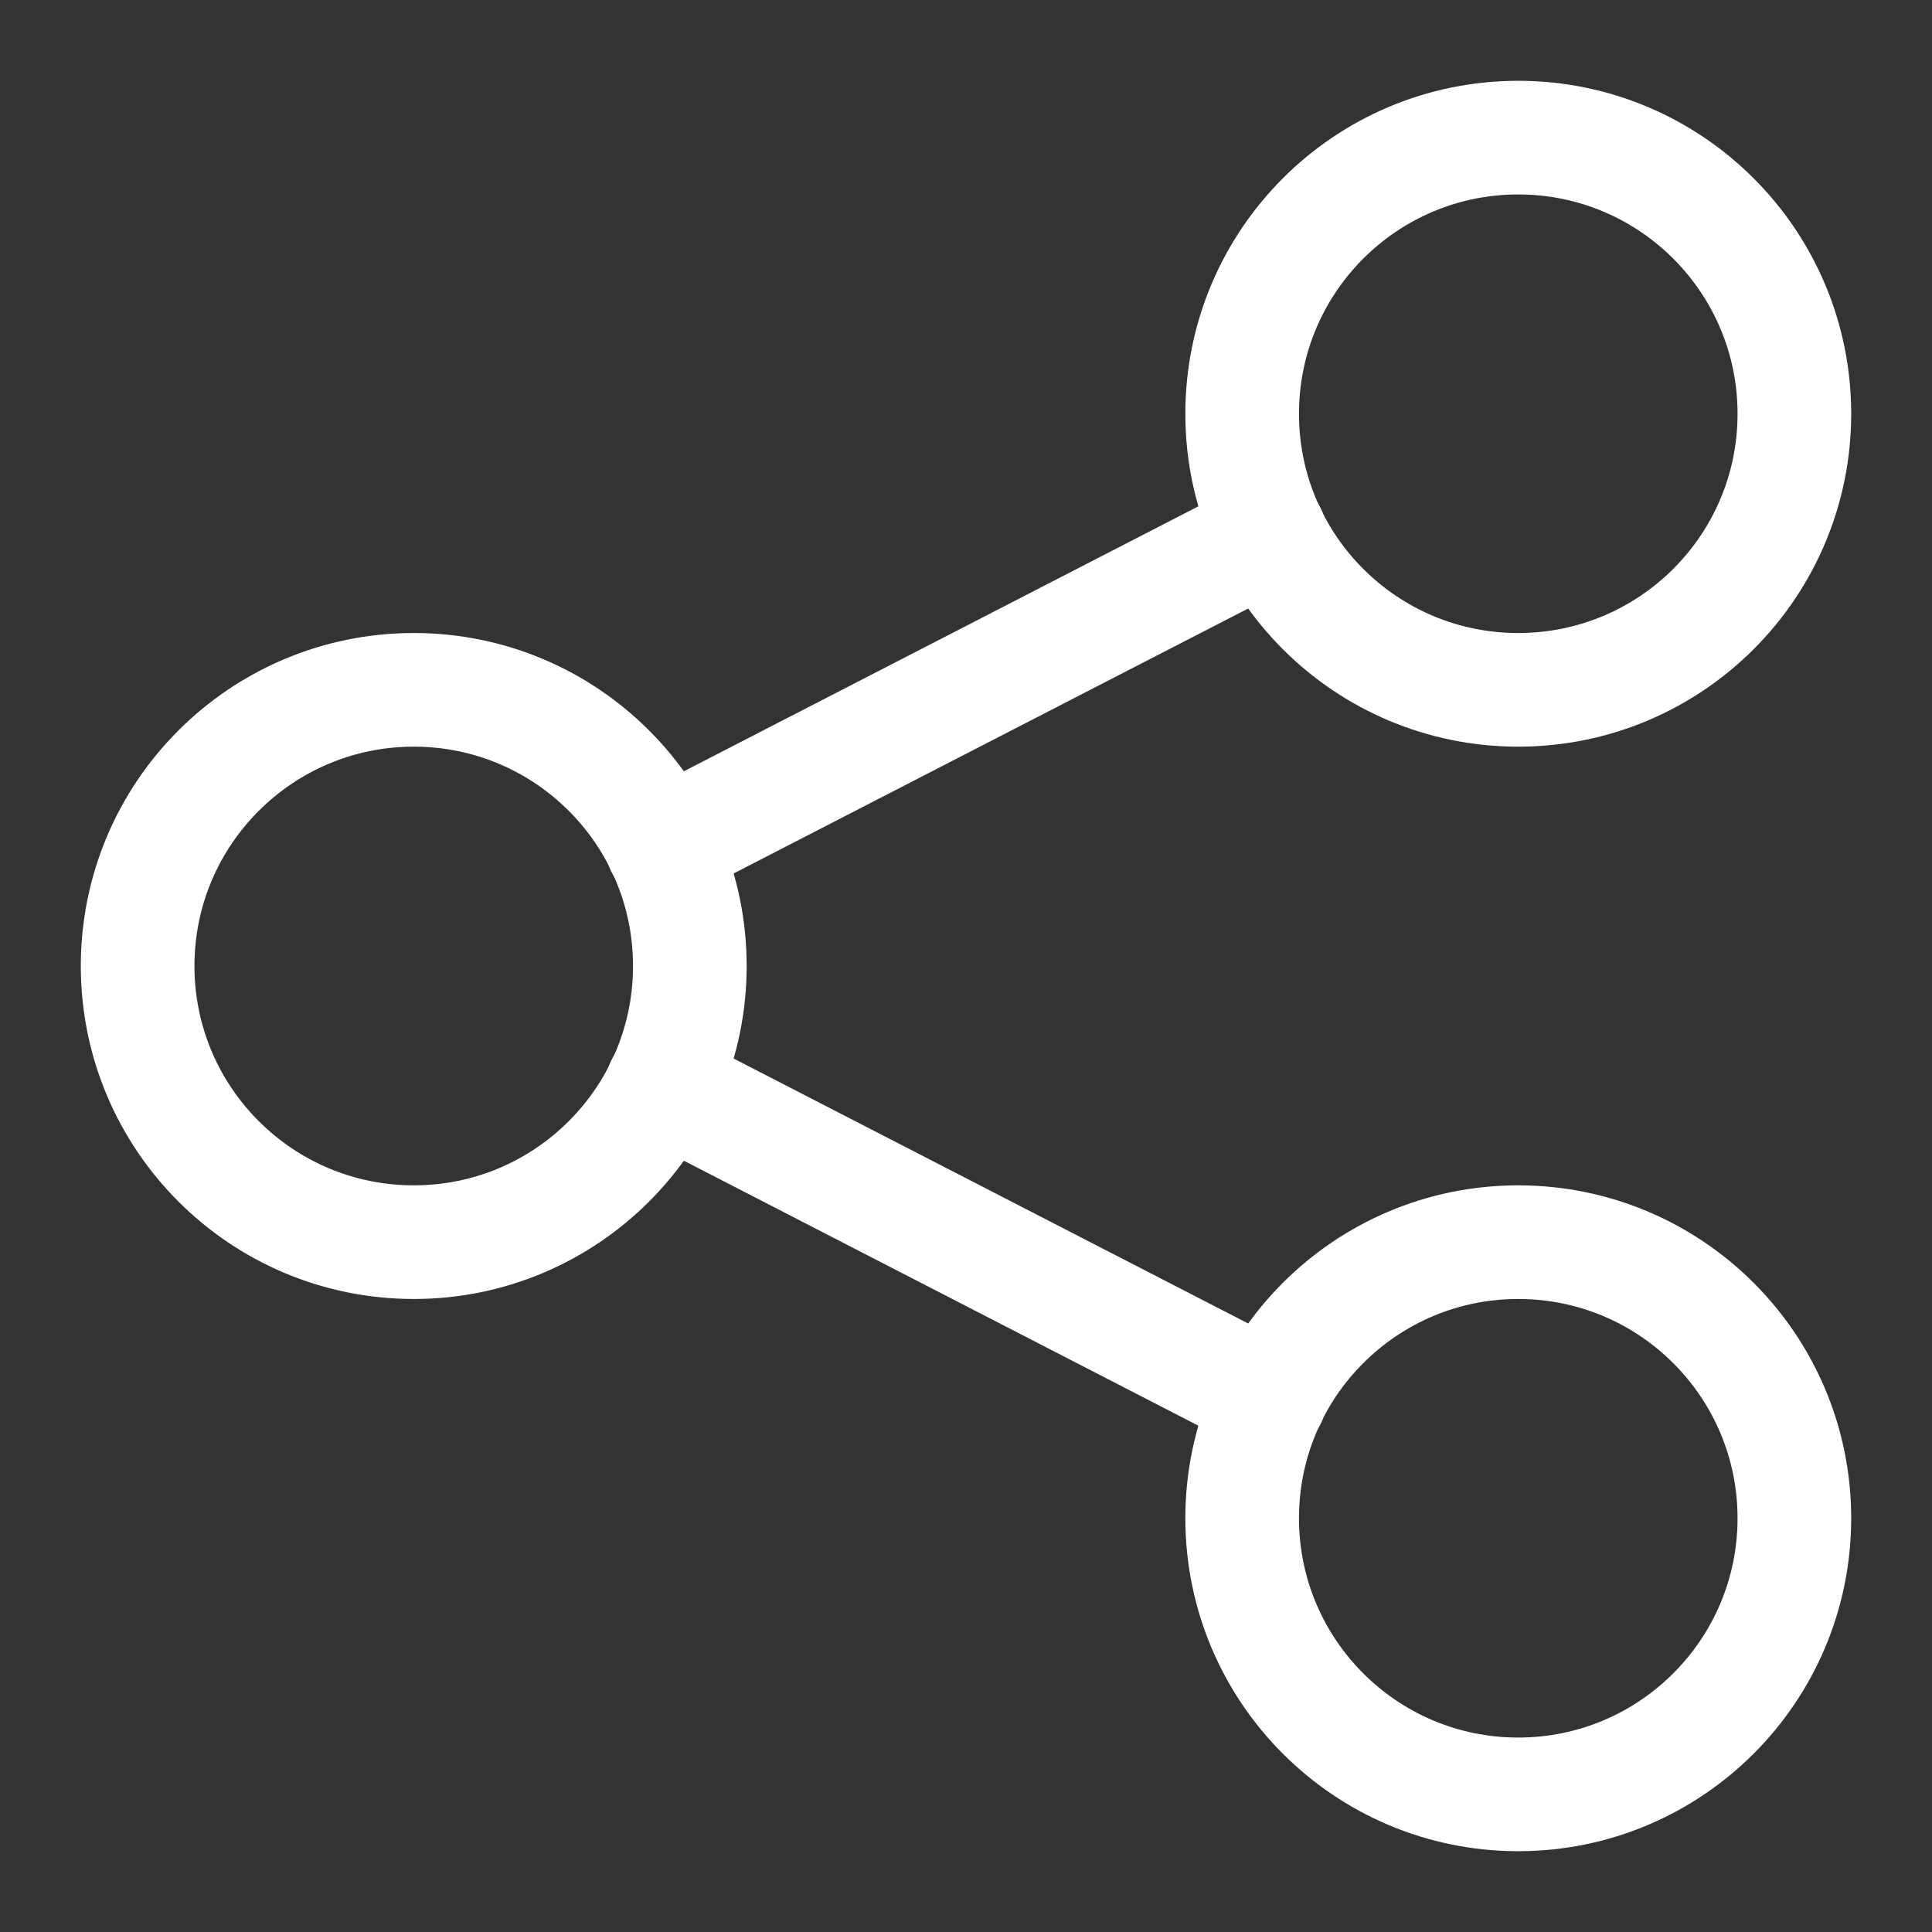 <svg width="17" height="17" viewBox="0 0 17 17" fill="none" xmlns="http://www.w3.org/2000/svg">
<rect x="0" y="0" width="17" height="17" fill="#333333" stroke="none"/>
<g clip-path="url(#clip0_104_4605)">
<path d="M3.641 10.93C4.983 10.93 6.07 9.842 6.07 8.5C6.07 7.158 4.983 6.07 3.641 6.07C2.299 6.07 1.211 7.158 1.211 8.5C1.211 9.842 2.299 10.93 3.641 10.93Z" stroke="white" stroke-linecap="round" stroke-linejoin="round"/>
<path d="M13.359 6.07C14.701 6.07 15.789 4.983 15.789 3.641C15.789 2.299 14.701 1.211 13.359 1.211C12.017 1.211 10.93 2.299 10.93 3.641C10.93 4.983 12.017 6.07 13.359 6.07Z" stroke="white" stroke-linecap="round" stroke-linejoin="round"/>
<path d="M13.359 15.789C14.701 15.789 15.789 14.701 15.789 13.359C15.789 12.018 14.701 10.93 13.359 10.93C12.017 10.93 10.93 12.018 10.93 13.359C10.93 14.701 12.017 15.789 13.359 15.789Z" stroke="white" stroke-linecap="round" stroke-linejoin="round"/>
<path d="M5.827 7.447L11.173 4.694" stroke="white" stroke-linecap="round" stroke-linejoin="round"/>
<path d="M5.827 9.553L11.173 12.306" stroke="white" stroke-linecap="round" stroke-linejoin="round"/>
</g>
<defs>
<clipPath id="clip0_104_4605">
<rect width="16" height="16" fill="white" transform="translate(0.5 0.5)"/>
</clipPath>
</defs>
</svg>
